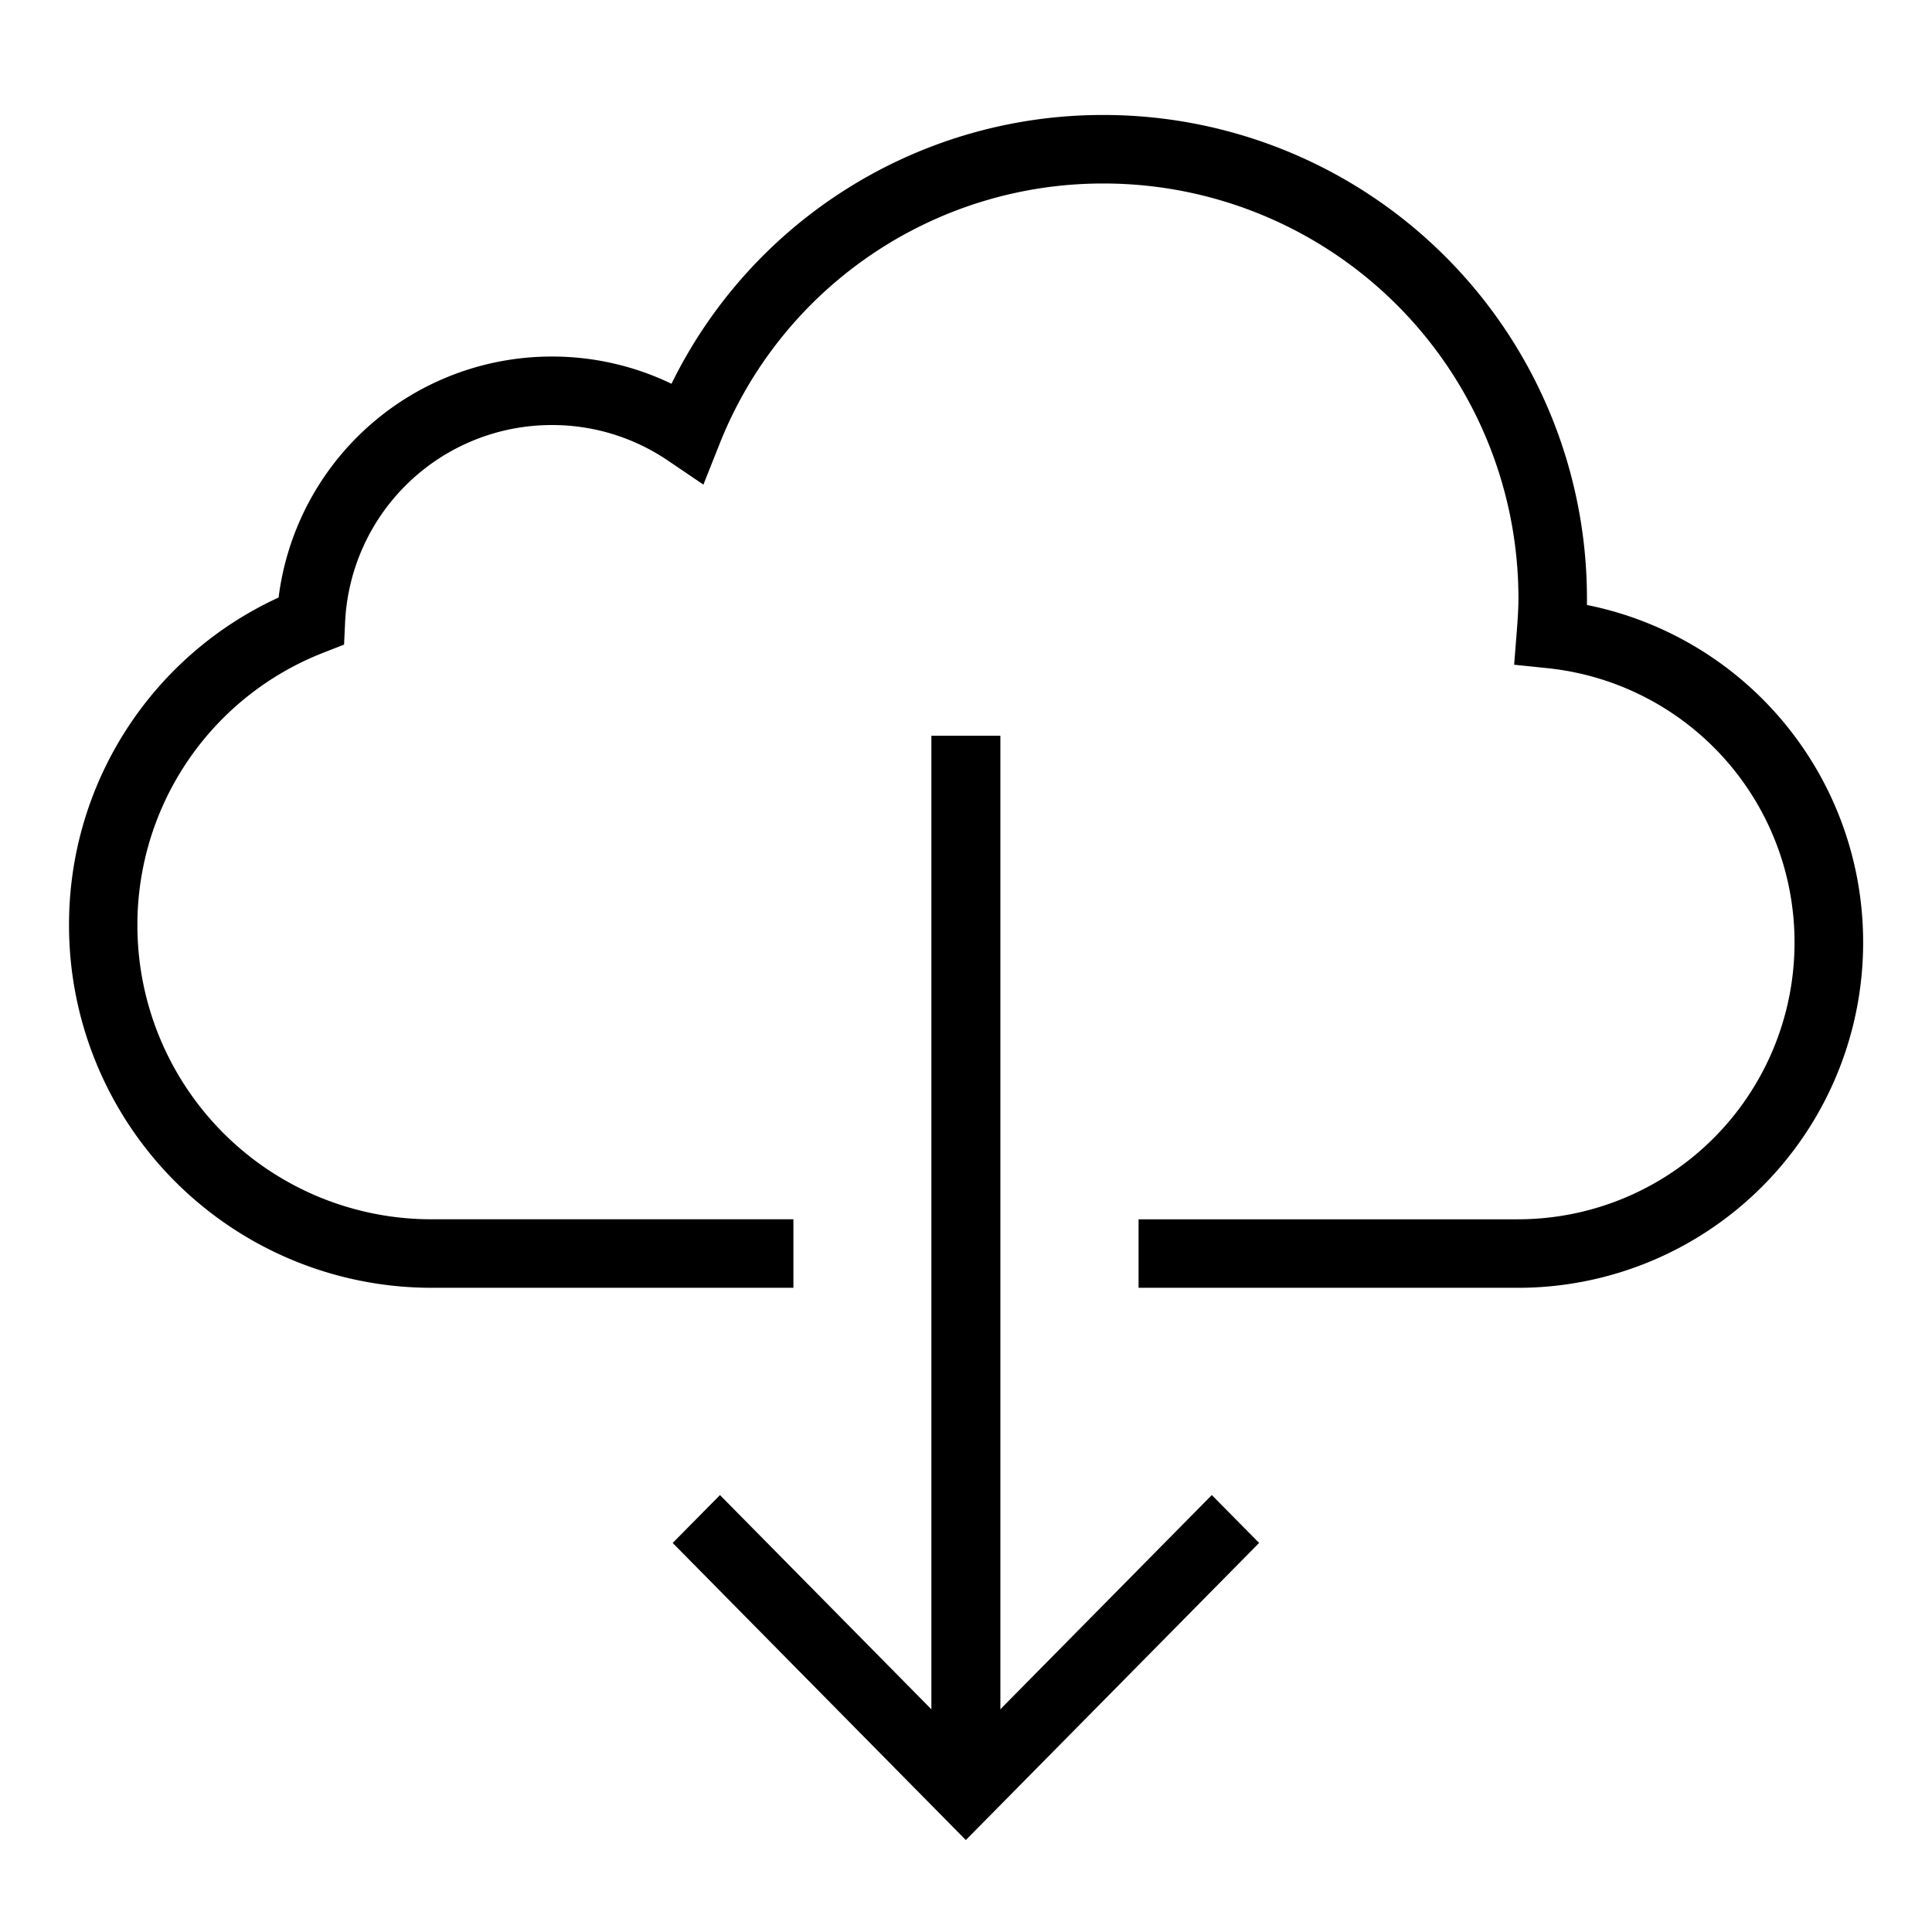 <svg xmlns="http://www.w3.org/2000/svg" xmlns:xlink="http://www.w3.org/1999/xlink" width="84" height="84" viewBox="0 0 84 84">
  <defs>
    <clipPath id="clip-Download_3x">
      <rect width="84" height="84"/>
    </clipPath>
  </defs>
  <g id="Download_3x" clip-path="url(#clip-Download_3x)" fill="currentColor">
    <g id="Group_1443" data-name="Group 1443" transform="translate(1 2)">
      <g id="Group_767" data-name="Group 767" transform="translate(2 3)">
        <g id="Group_753" data-name="Group 753" transform="translate(0)">
          <g id="Group_752" data-name="Group 752">
            <path id="Path_454" data-name="Path 454" d="M5880.534-2910.5h-16.506v-2.979h16.506a12.028,12.028,0,0,0,12.014-12.015,11.979,11.979,0,0,0-10.749-11.948l-1.442-.149.115-1.448c.037-.481.072-.966.072-1.46a18.035,18.035,0,0,0-18.016-18.015,17.926,17.926,0,0,0-16.736,11.37l-.684,1.722-1.536-1.04a8.947,8.947,0,0,0-5.052-1.55,8.993,8.993,0,0,0-8.991,8.586l-.045.961-.9.352a12.7,12.7,0,0,0-8.085,11.867,12.78,12.78,0,0,0,12.767,12.766h15.755v2.979H5833.27a15.762,15.762,0,0,1-15.744-15.744,15.645,15.645,0,0,1,9.112-14.268,11.965,11.965,0,0,1,11.883-10.477,11.94,11.94,0,0,1,5.2,1.184,20.877,20.877,0,0,1,18.809-11.687,21.019,21.019,0,0,1,20.993,20.994c0,.1,0,.207,0,.311a14.947,14.947,0,0,1,12.008,14.694A15.01,15.01,0,0,1,5880.534-2910.5Z" transform="translate(-5817.525 2961.492)"/>
          </g>
        </g>
        <g id="Group_755" data-name="Group 755" transform="translate(37.495 26.989)">
          <g id="Group_754" data-name="Group 754">
            <rect id="Rectangle_131" data-name="Rectangle 131" width="3" height="45"/>
          </g>
        </g>
        <g id="Group_757" data-name="Group 757" transform="translate(26.246 60)">
          <g id="Group_756" data-name="Group 756">
            <path id="Path_455" data-name="Path 455" d="M5847.562-2906.2l-12.746-12.917,2.056-2.082,10.69,10.833,10.694-10.834,2.057,2.082Z" transform="translate(-5834.815 2921.202)"/>
          </g>
        </g>
      </g>
    </g>
  </g>
</svg>
